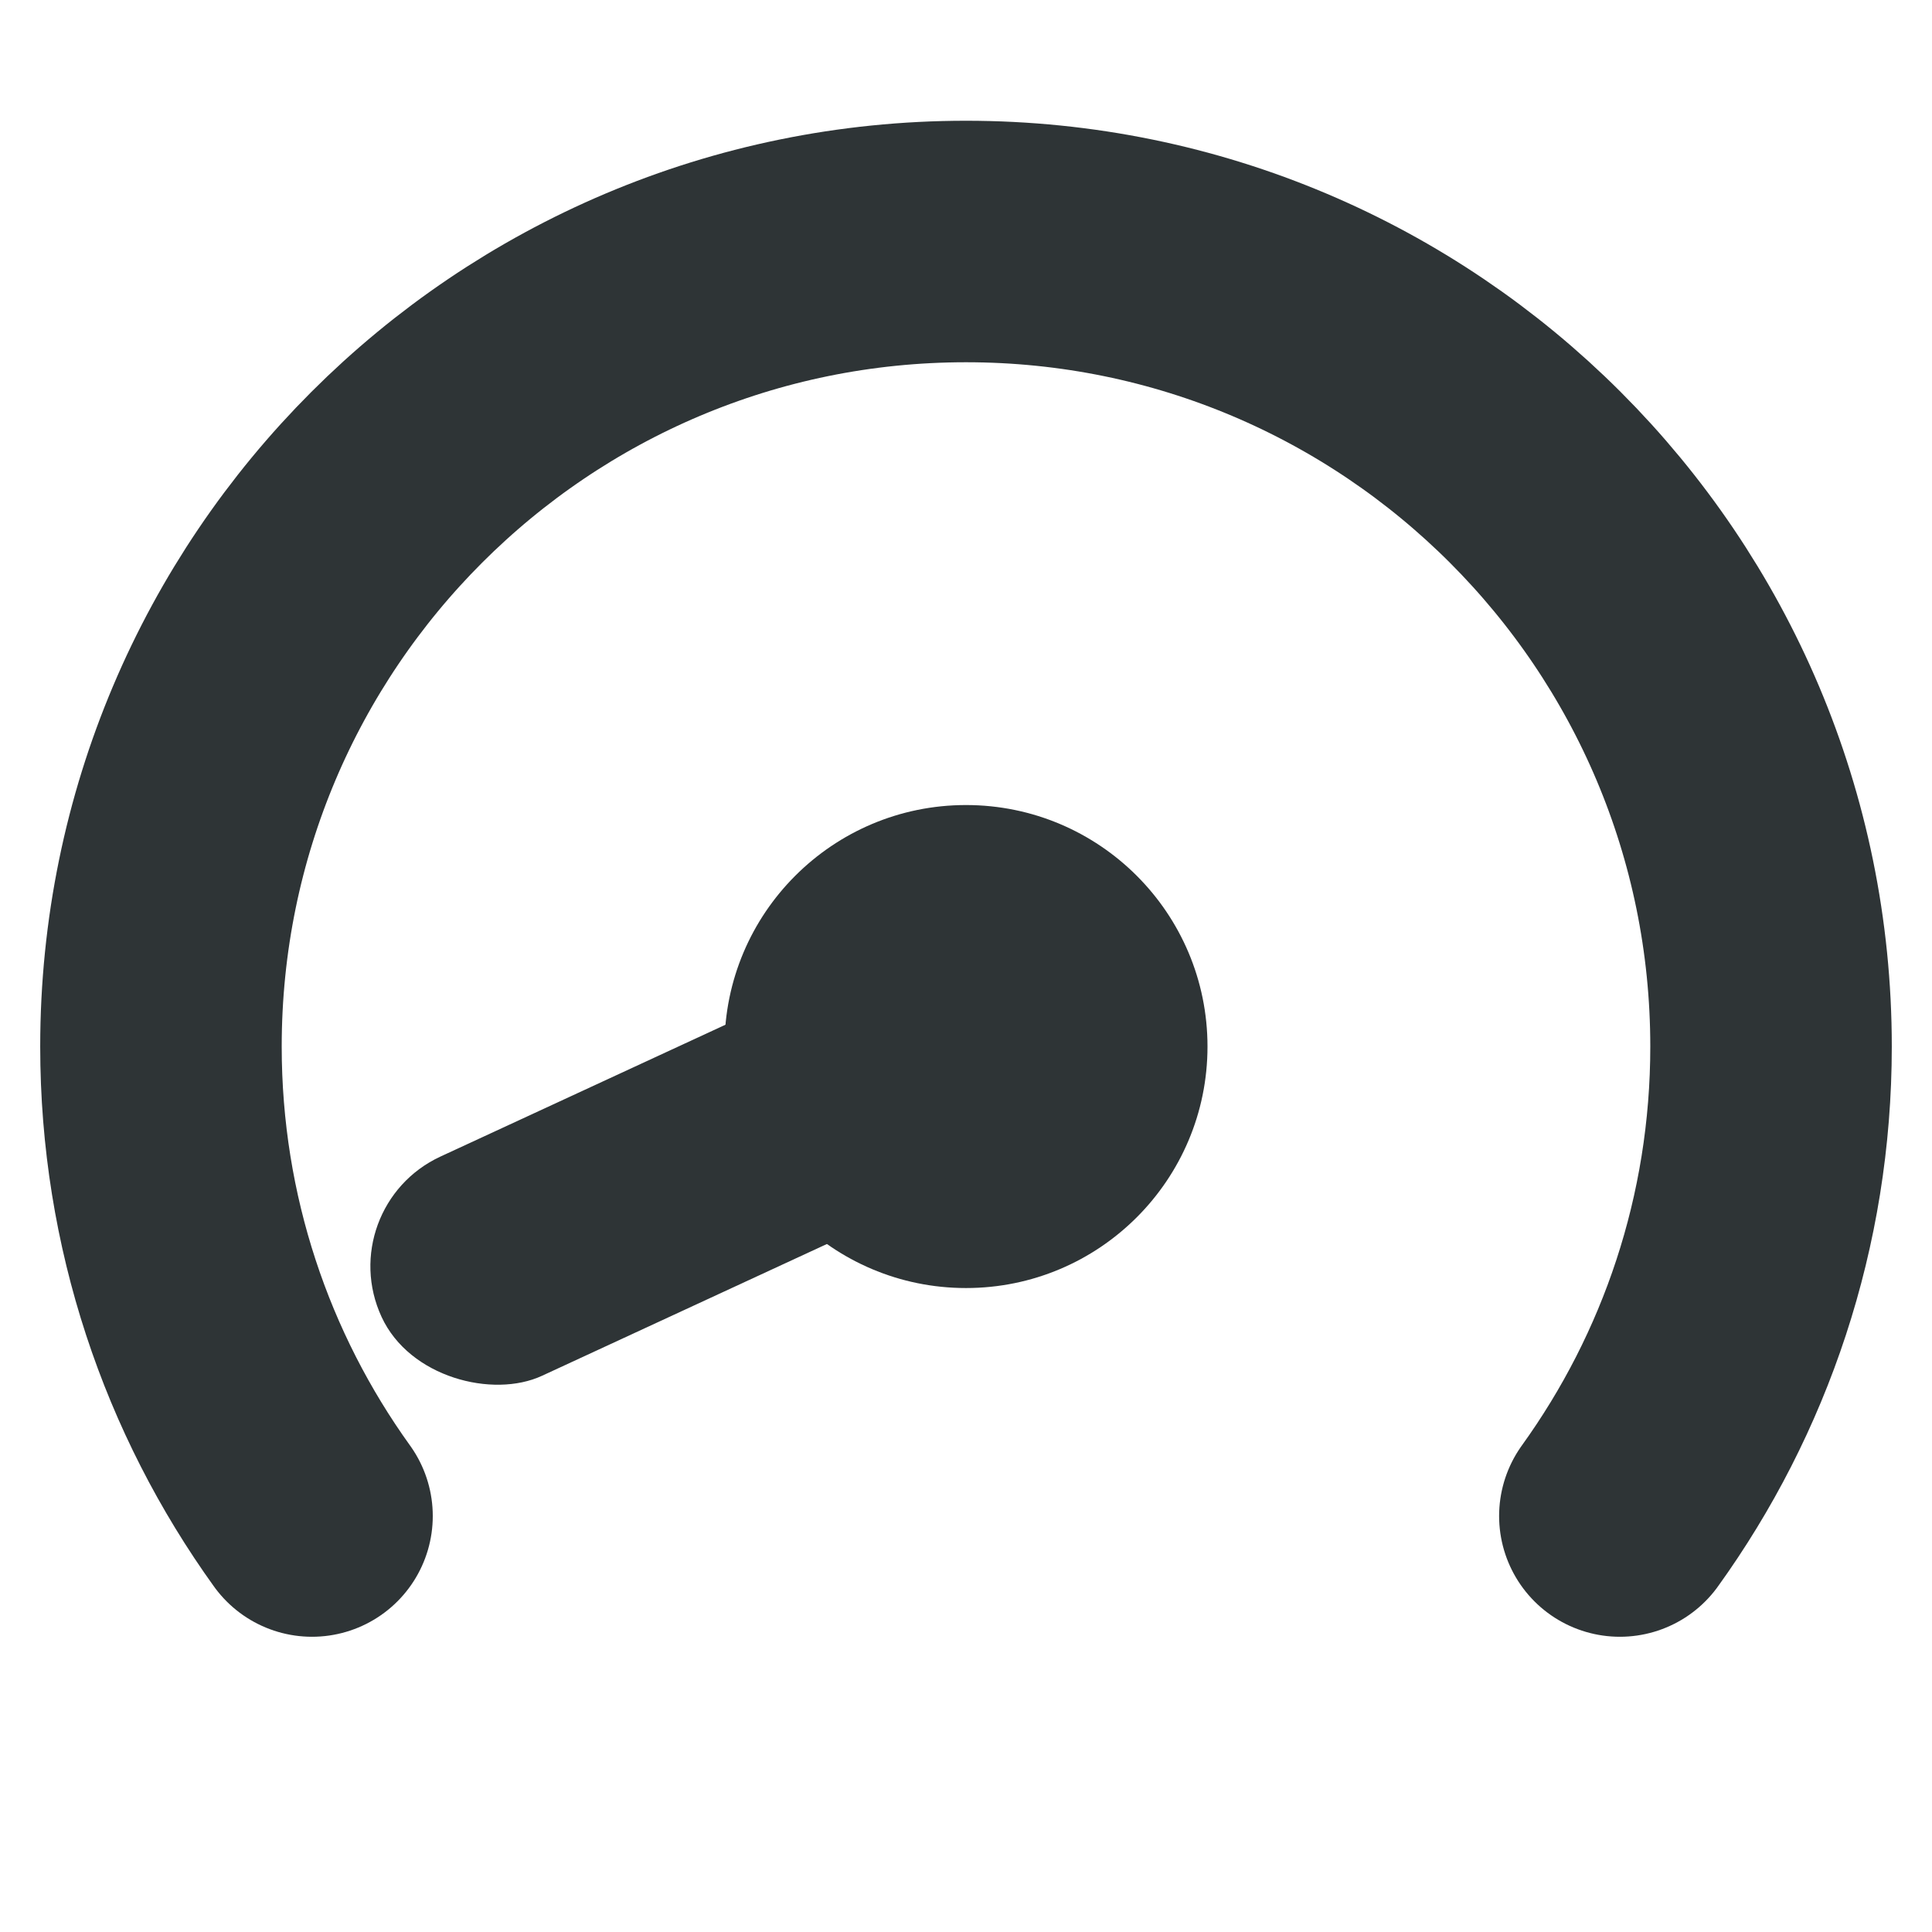 <svg width="16" height="16" viewBox="0 0 16 16" fill="none" xmlns="http://www.w3.org/2000/svg">
<path d="M2.584 12.555C1.797 11.461 1.333 10.118 1.333 8.667C1.333 4.985 4.318 2 8 2C11.682 2 14.667 4.985 14.667 8.667C14.667 10.118 14.203 11.461 13.415 12.555" stroke="#2E3436" stroke-width="2" stroke-linecap="round"/>
<circle cx="8" cy="8.667" r="2" fill="#2E3436"/>
<rect width="2" height="5.333" rx="1" transform="matrix(0.42 0.908 0.908 -0.42 2.74 9.998)" fill="#2E3436"/>
</svg>
